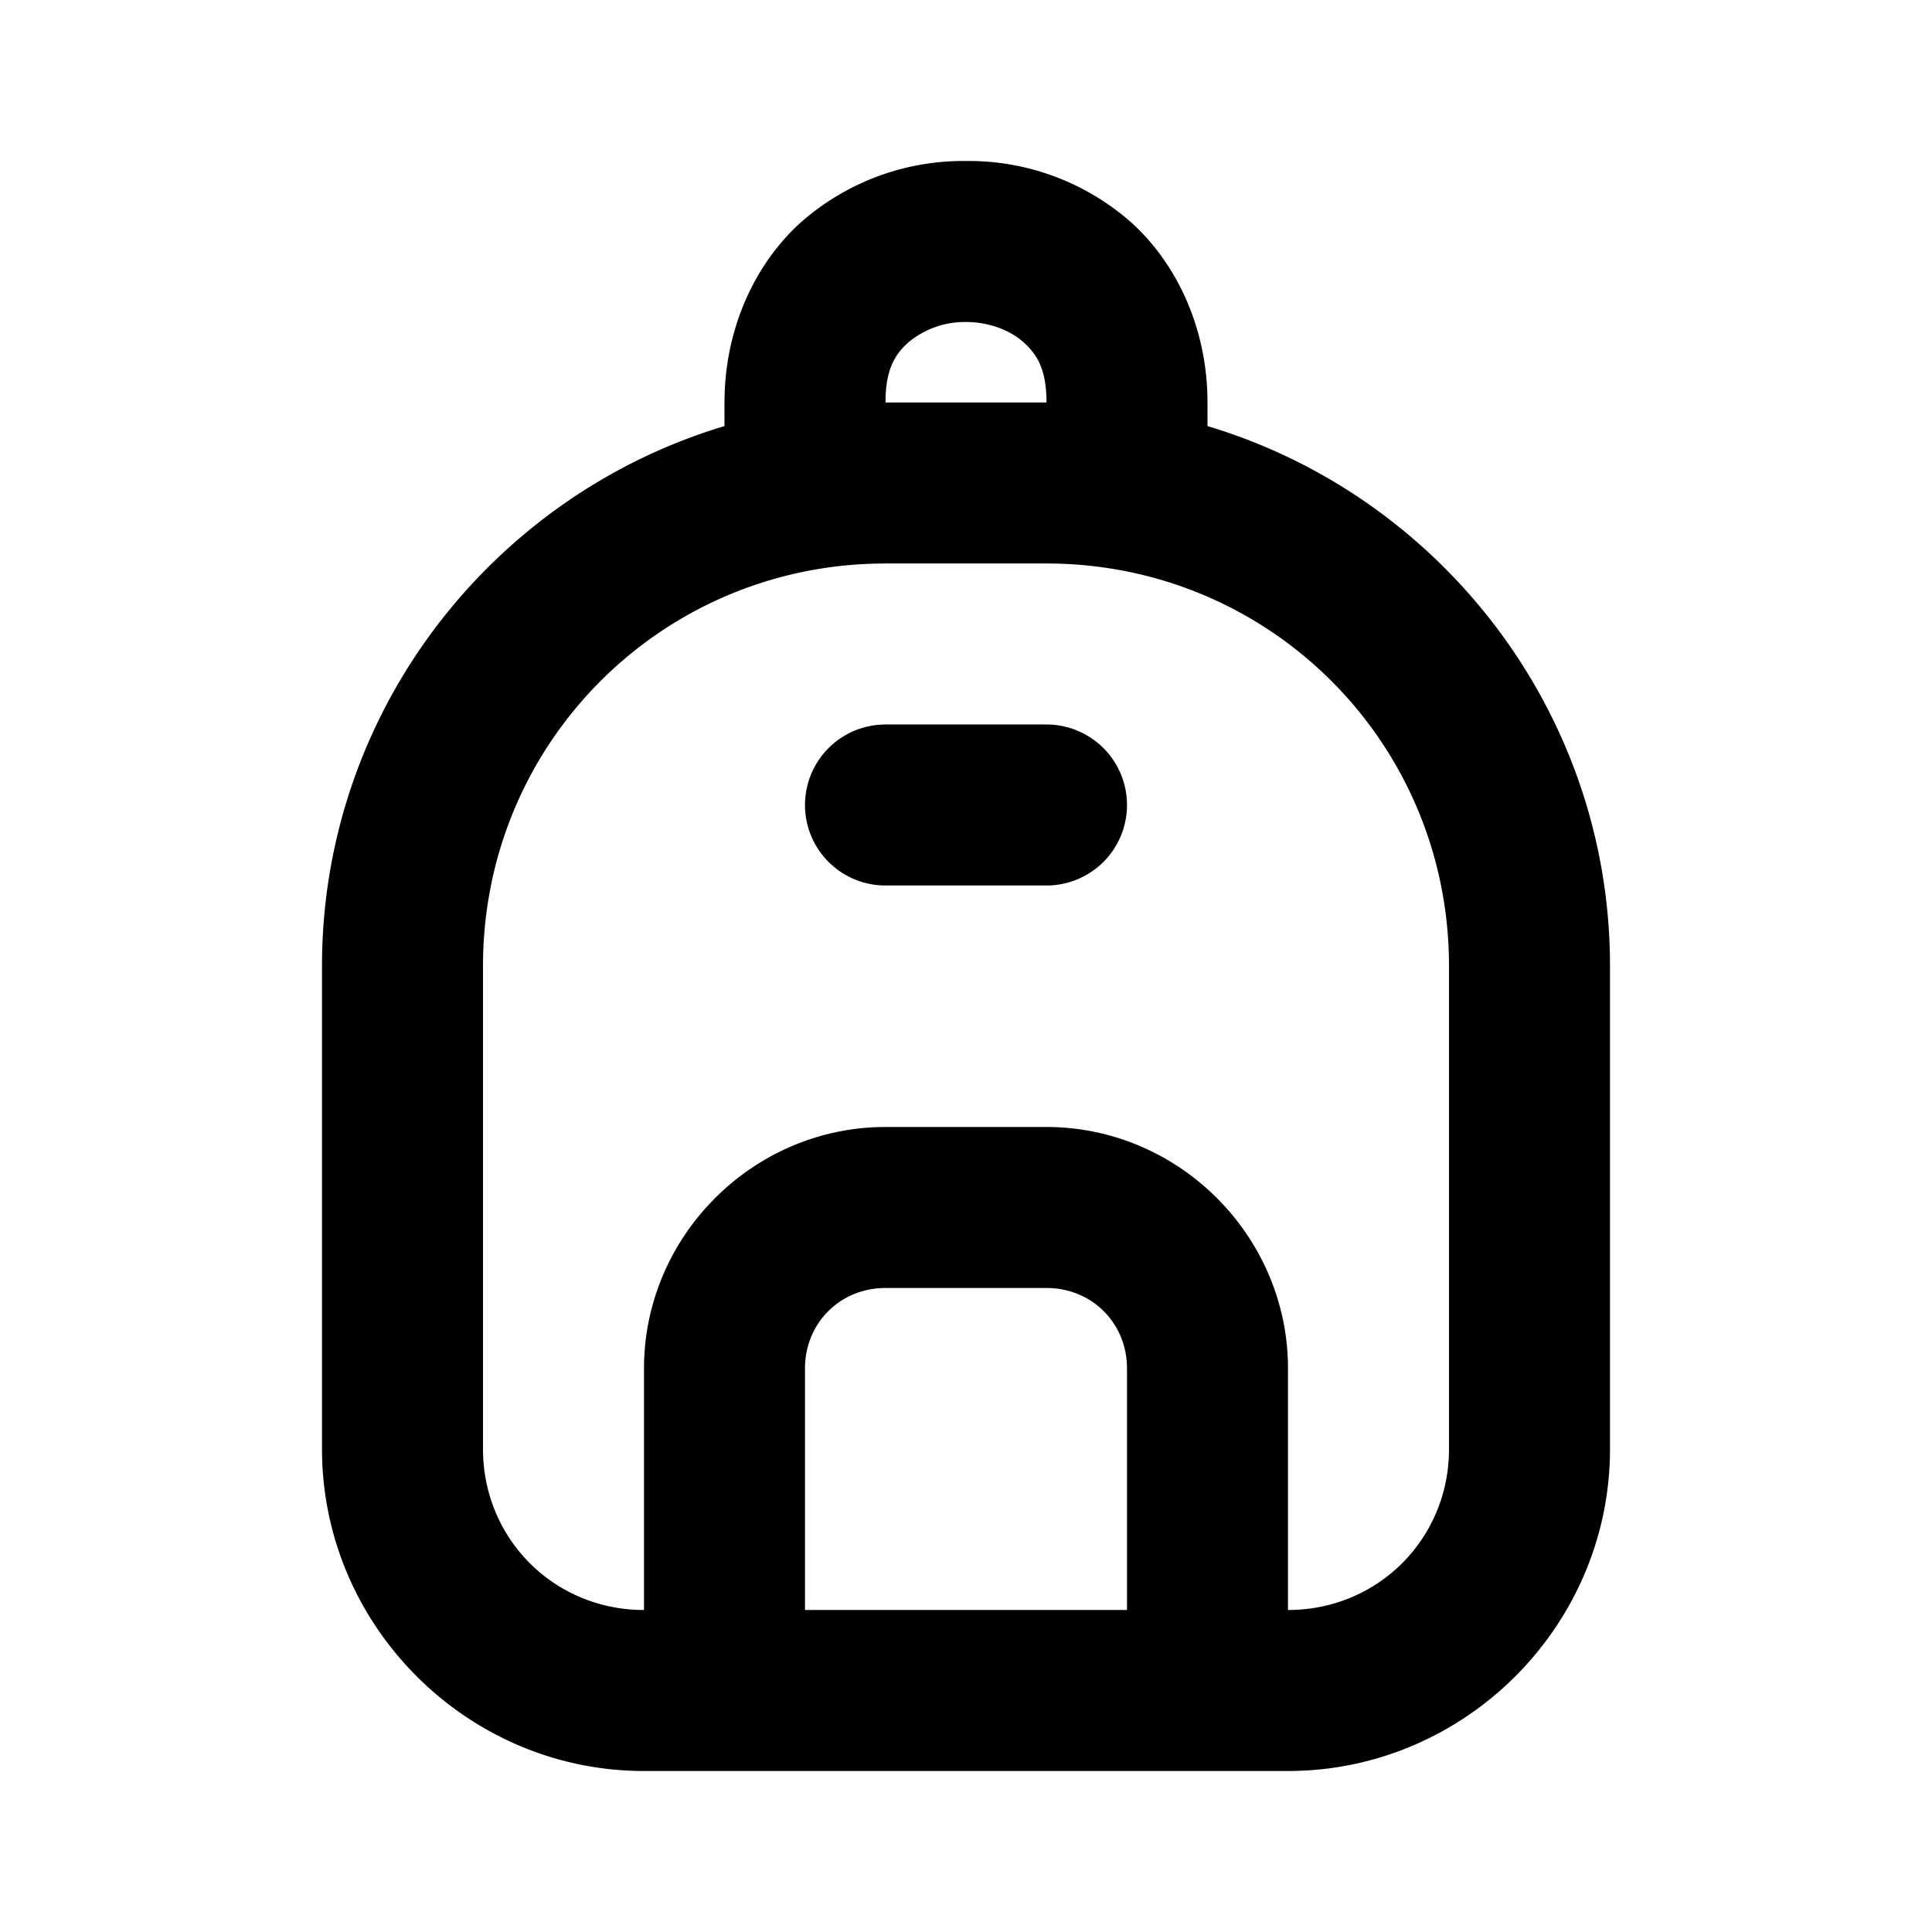 <svg xmlns="http://www.w3.org/2000/svg" width="24" height="24" viewBox="0 0 24 24"><path d="M12 2a3.05 3.05 0 0 0-2.04.752C9.38 3.269 9 4.083 9 5v.293C6.114 6.157 4 8.84 4 12v6c0 2.197 1.803 4 4 4h8c2.197 0 4-1.803 4-4v-6c0-3.16-2.114-5.843-5-6.707V5c0-.917-.38-1.731-.96-2.248A3.05 3.05 0 0 0 12 2zm0 2c.278 0 .542.098.71.248.17.15.29.335.29.752h-2c0-.417.12-.602.29-.752A1.1 1.1 0 0 1 12 4zm-1 3h2c2.773 0 5 2.227 5 5v6c0 1.116-.884 2-2 2v-3c0-1.645-1.355-3-3-3h-2c-1.645 0-3 1.355-3 3v3c-1.116 0-2-.884-2-2v-6c0-2.773 2.227-5 5-5zm0 2a1 1 0 0 0-1 1 1 1 0 0 0 1 1h2a1 1 0 0 0 1-1 1 1 0 0 0-1-1zm0 7h2c.564 0 1 .436 1 1v3h-4v-3c0-.564.436-1 1-1z"/></svg>